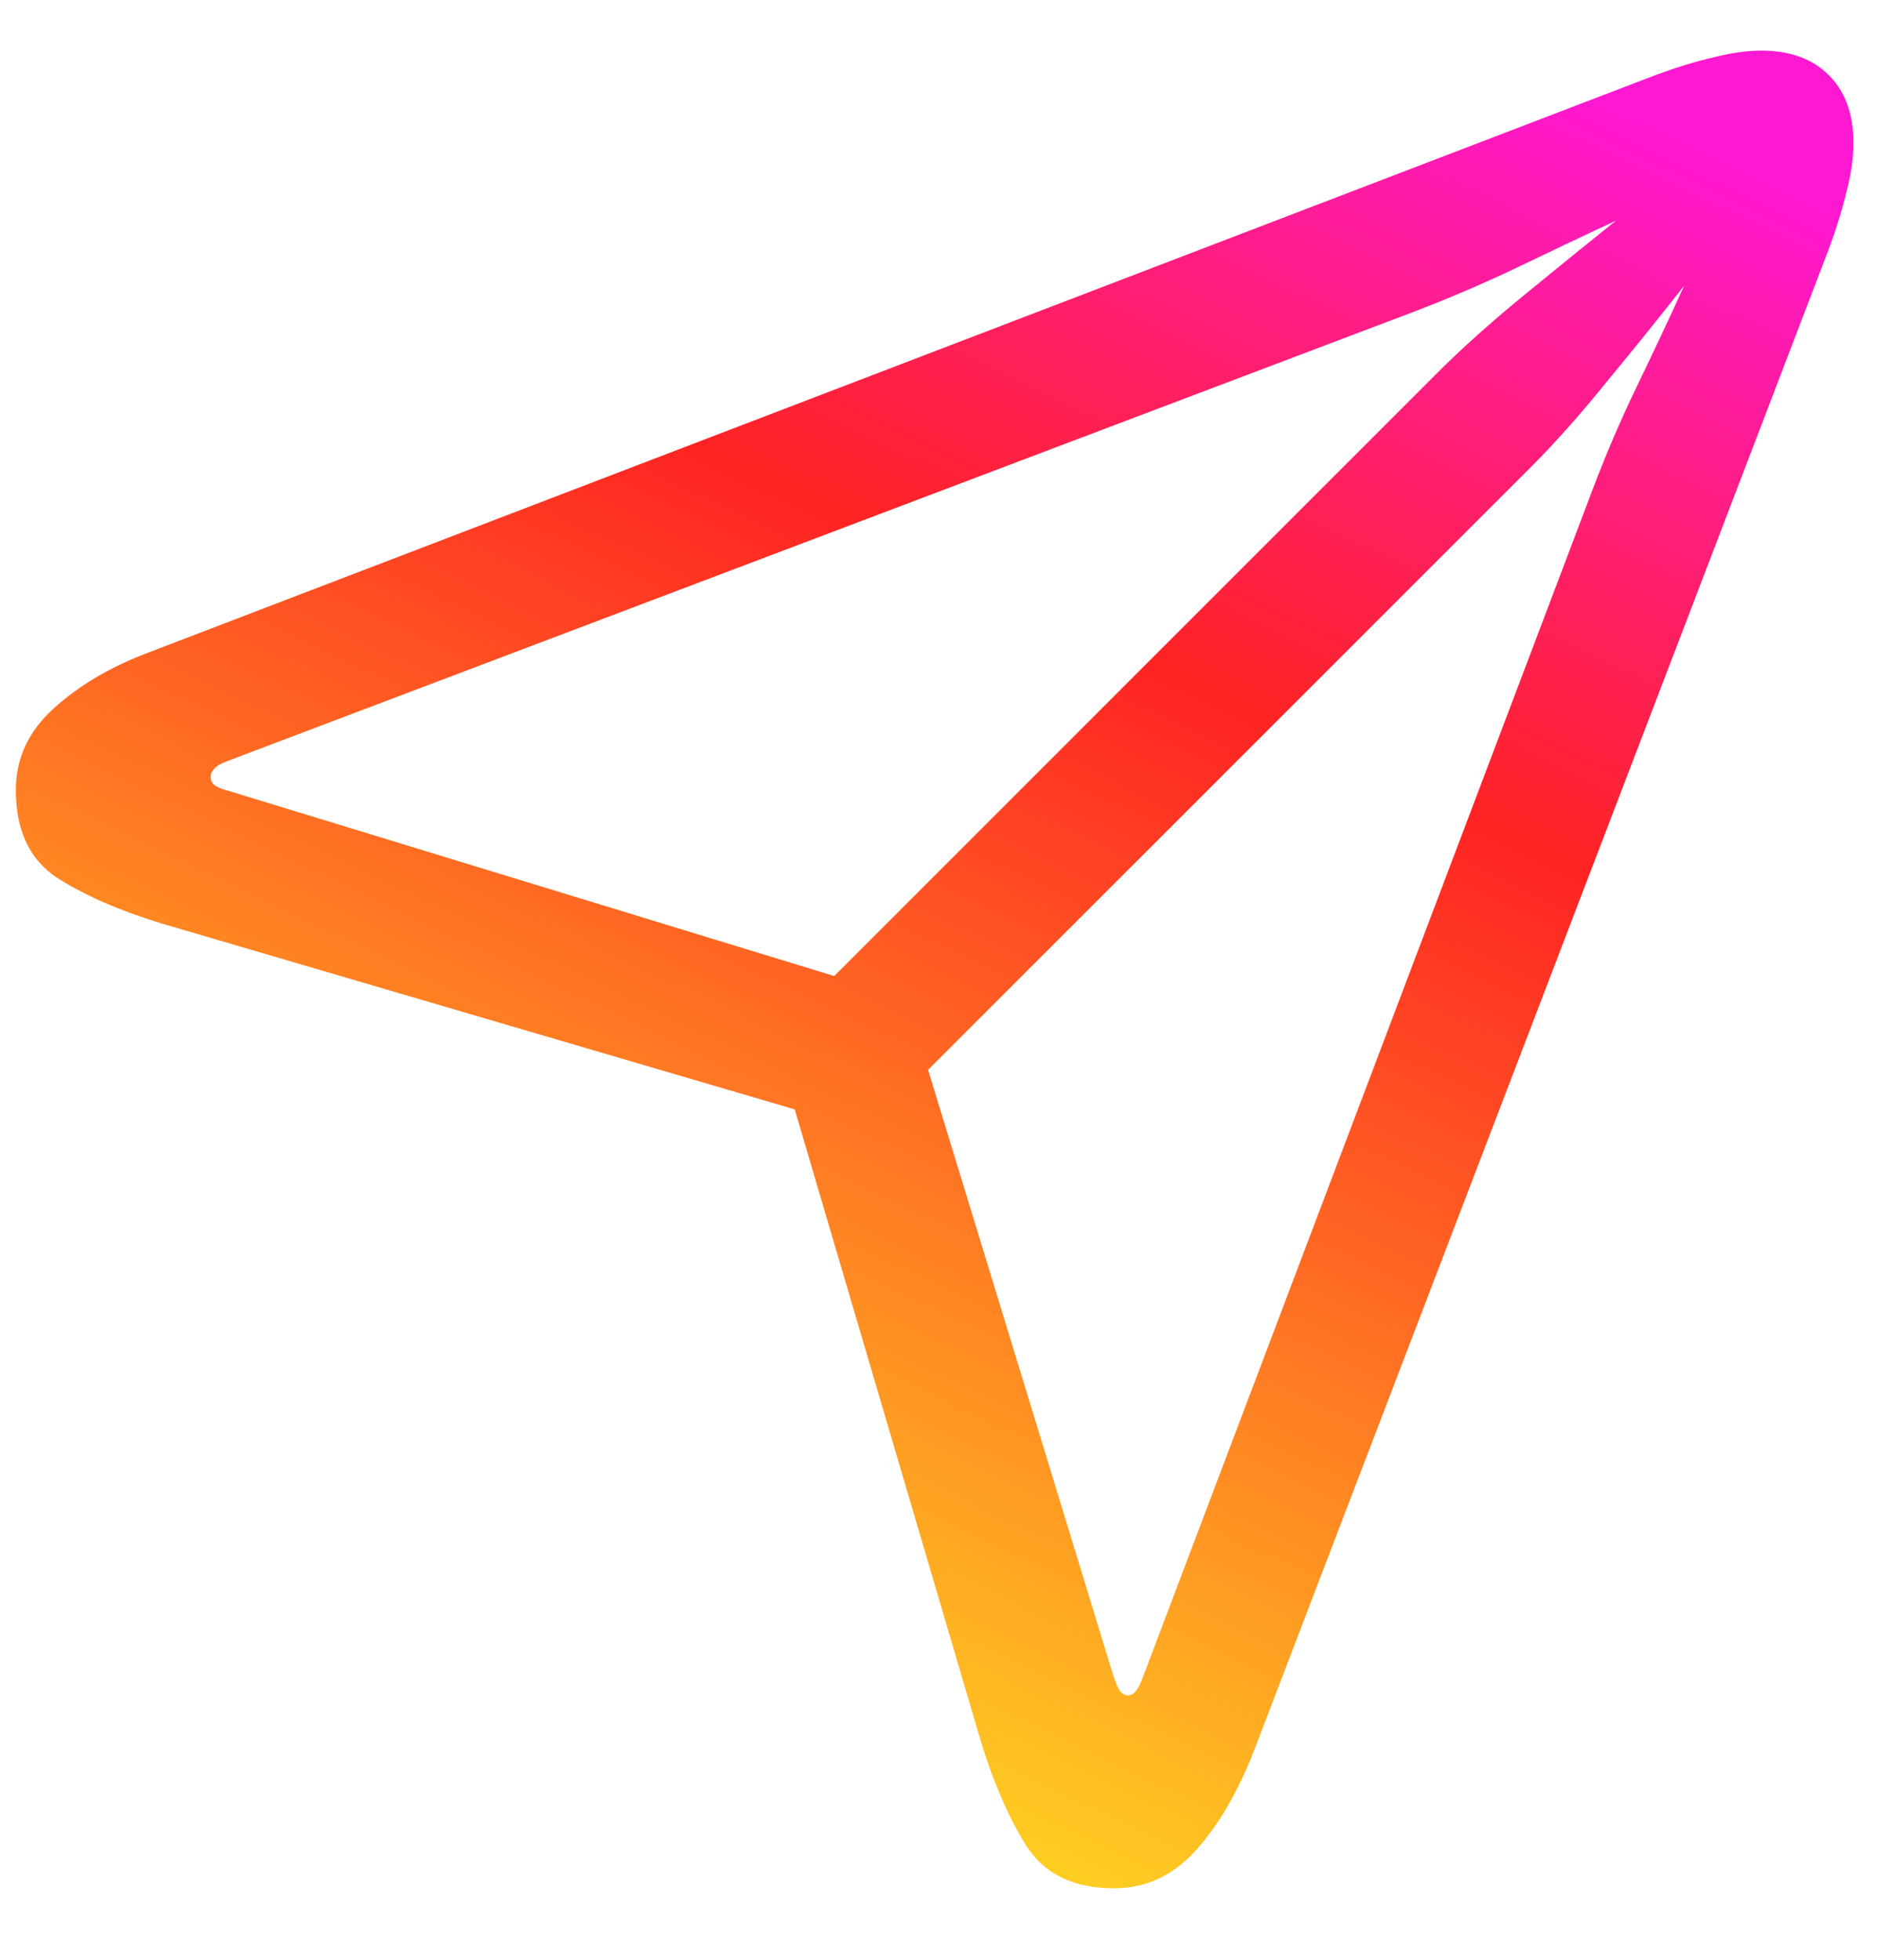 <svg width="23" height="24" viewBox="0 0 23 24" fill="none" xmlns="http://www.w3.org/2000/svg">
<path d="M13.644 23.125C13.142 23.125 12.781 22.946 12.559 22.588C12.337 22.23 12.147 21.782 11.989 21.245L9.733 13.586L1.978 11.309C1.462 11.151 1.036 10.965 0.699 10.75C0.363 10.528 0.194 10.17 0.194 9.676C0.194 9.289 0.348 8.956 0.656 8.677C0.964 8.397 1.344 8.172 1.795 8L20.271 0.921C20.522 0.828 20.755 0.756 20.97 0.706C21.192 0.649 21.392 0.62 21.571 0.62C21.922 0.62 22.198 0.72 22.398 0.921C22.599 1.121 22.699 1.397 22.699 1.748C22.699 1.934 22.671 2.135 22.613 2.35C22.563 2.564 22.491 2.797 22.398 3.048L15.362 21.428C15.162 21.943 14.922 22.355 14.643 22.663C14.363 22.971 14.03 23.125 13.644 23.125ZM10.217 11.953L17.607 4.562C17.901 4.269 18.248 3.957 18.649 3.628C19.05 3.299 19.43 2.991 19.788 2.704C19.387 2.89 18.979 3.084 18.564 3.284C18.155 3.478 17.736 3.657 17.307 3.821L2.783 9.321C2.704 9.35 2.651 9.382 2.622 9.418C2.593 9.447 2.579 9.479 2.579 9.515C2.579 9.55 2.593 9.583 2.622 9.611C2.658 9.64 2.719 9.665 2.805 9.687L10.217 11.953ZM13.815 20.762C13.851 20.762 13.883 20.744 13.912 20.708C13.941 20.672 13.969 20.615 13.998 20.536L19.498 6.013C19.663 5.576 19.845 5.15 20.046 4.734C20.246 4.319 20.44 3.907 20.626 3.499C20.34 3.864 20.028 4.251 19.691 4.659C19.362 5.067 19.05 5.418 18.757 5.712L11.366 13.102L13.633 20.515C13.662 20.601 13.687 20.662 13.708 20.697C13.737 20.74 13.773 20.762 13.815 20.762Z" fill="url(#paint0_linear_4139_1128)"/>
<defs>
<linearGradient id="paint0_linear_4139_1128" x1="17.625" y1="0.313" x2="7.5" y2="21.5" gradientUnits="userSpaceOnUse">
<stop stop-color="#FF18D1"/>
<stop offset="0.364" stop-color="#FF2323"/>
<stop offset="1" stop-color="#FFDA22"/>
</linearGradient>
</defs>
</svg>
